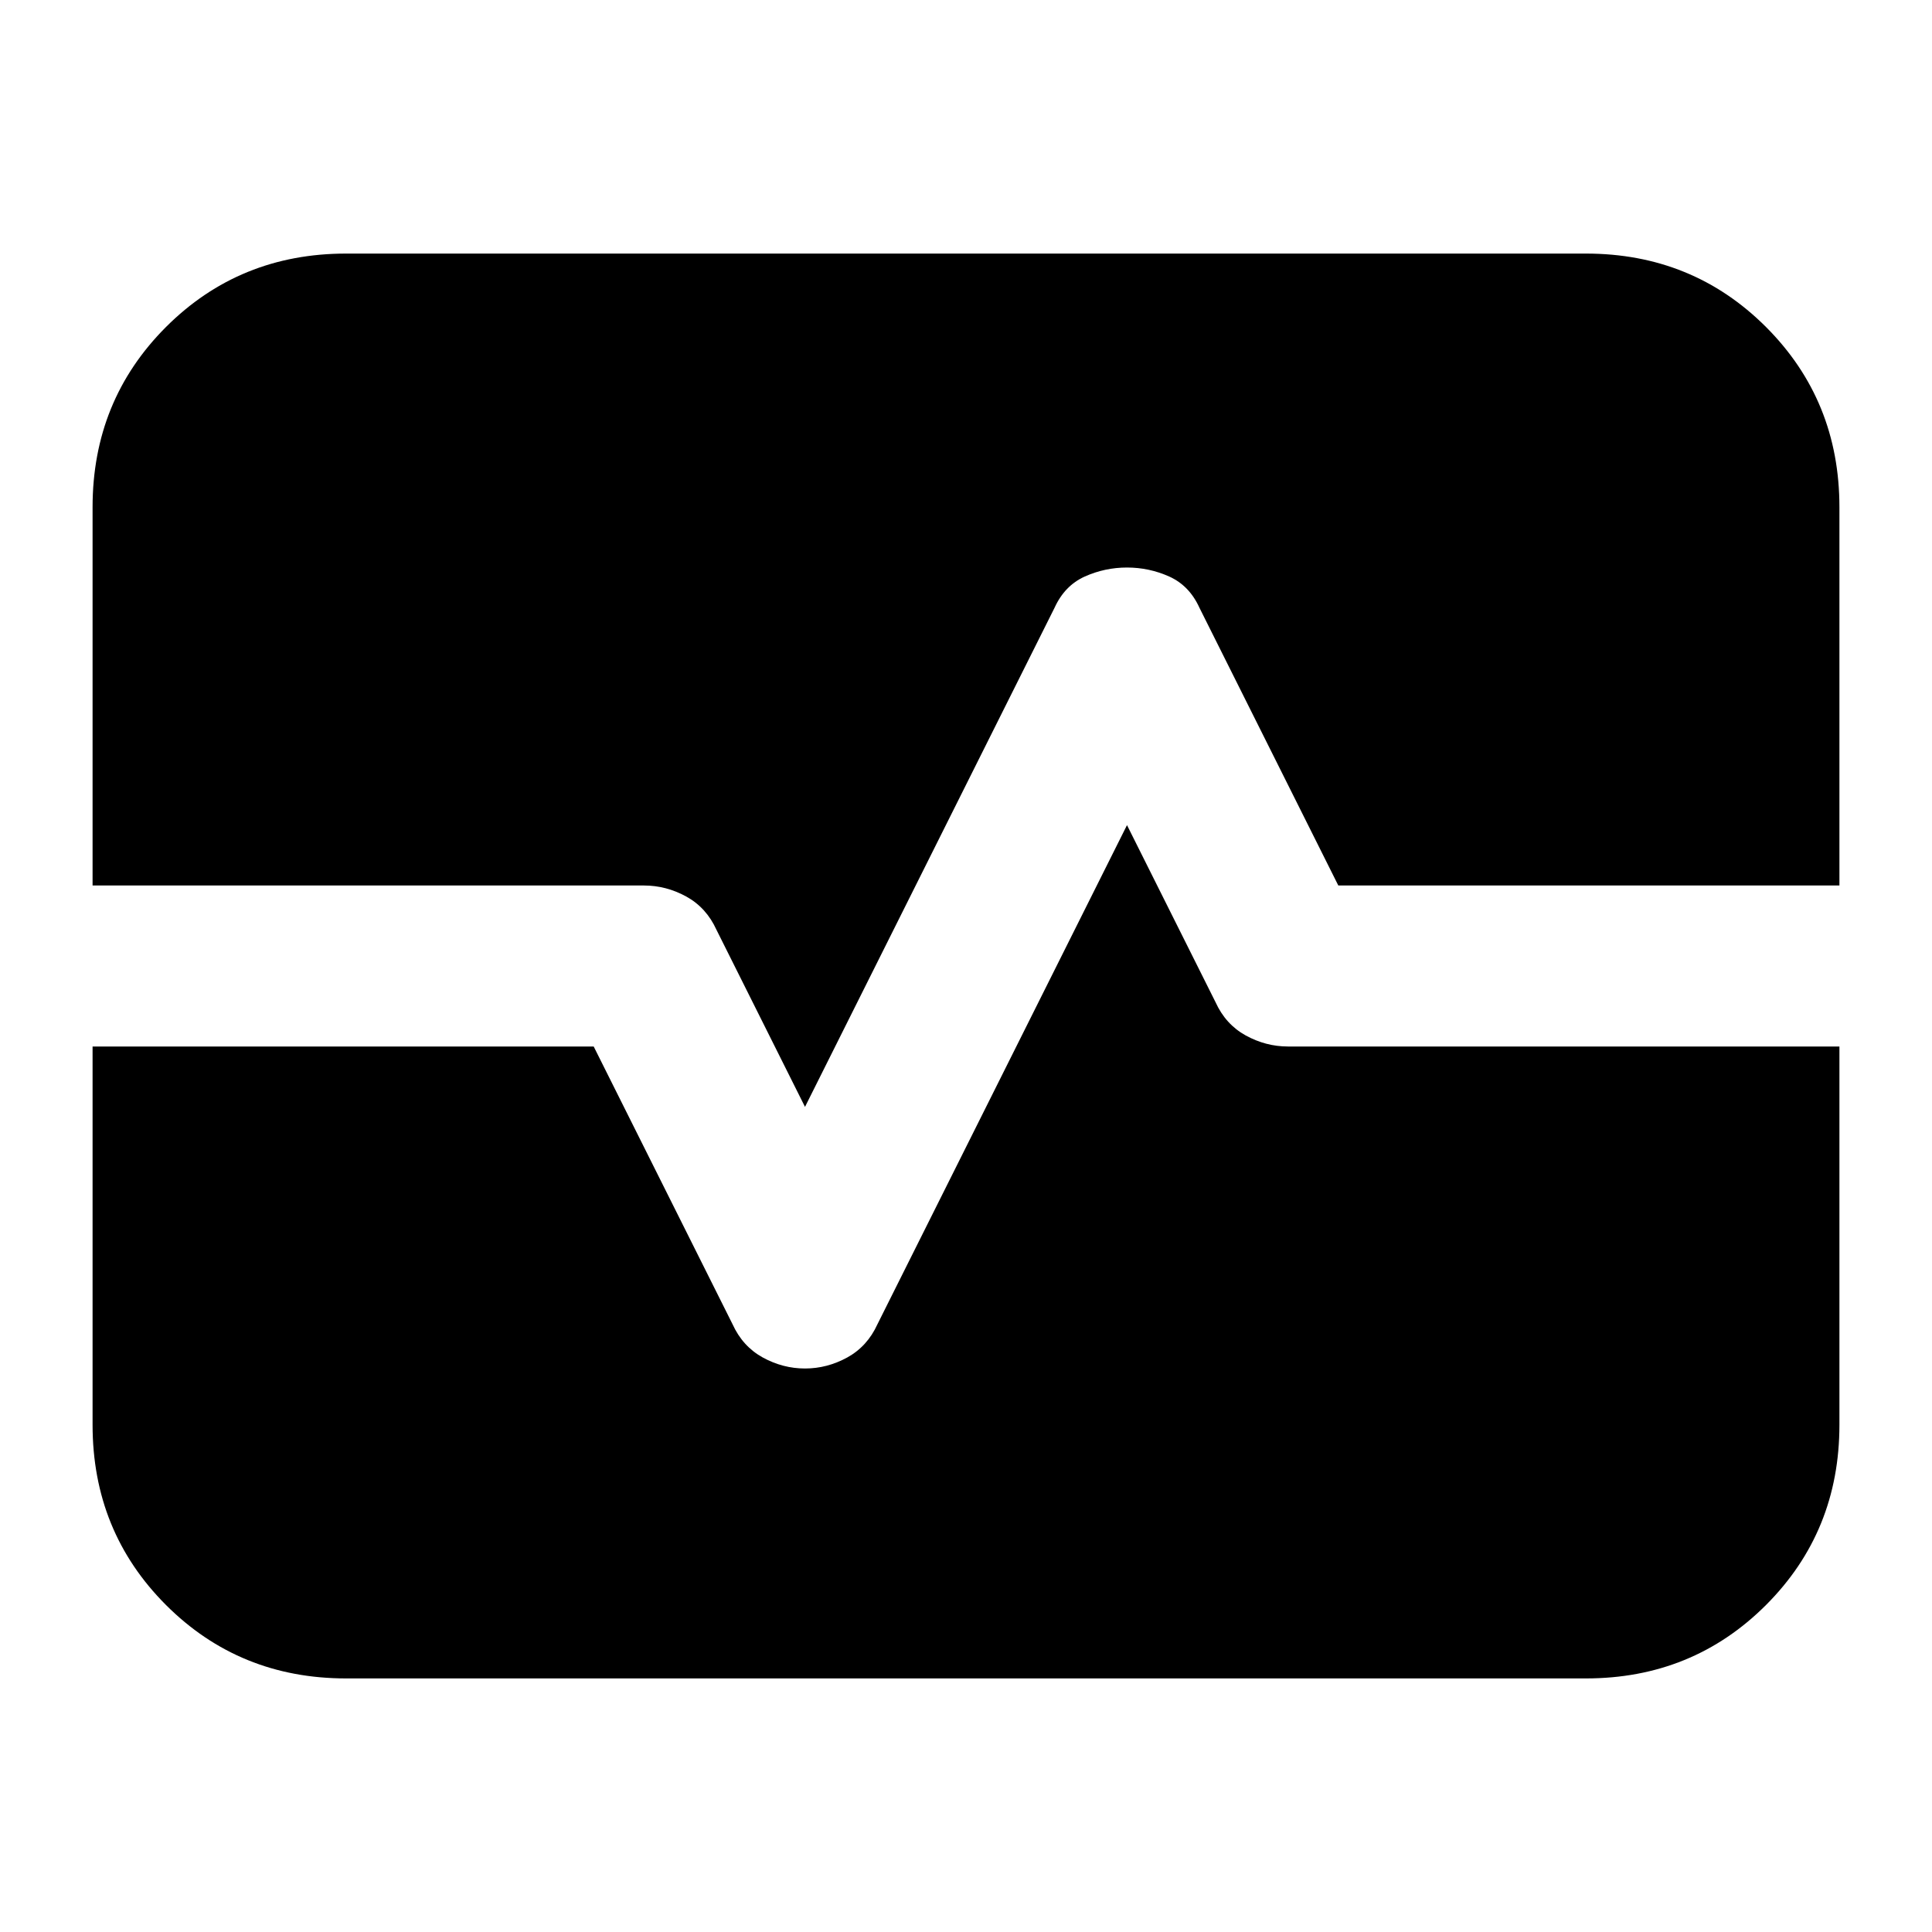 <svg xmlns="http://www.w3.org/2000/svg" height="24" width="24"><path d="M4.3 20.85Q2.975 20.85 2.062 19.938Q1.15 19.025 1.15 17.7V13H7.375L9.1 16.45Q9.225 16.725 9.475 16.863Q9.725 17 10 17Q10.275 17 10.525 16.863Q10.775 16.725 10.9 16.45L14 10.25L15.1 12.45Q15.225 12.725 15.475 12.863Q15.725 13 16 13H22.85V17.7Q22.85 19.025 21.938 19.938Q21.025 20.85 19.7 20.85ZM10 13.75 8.9 11.55Q8.775 11.275 8.525 11.137Q8.275 11 8 11H1.15V6.3Q1.15 4.975 2.062 4.062Q2.975 3.15 4.3 3.15H19.7Q21.025 3.15 21.938 4.062Q22.85 4.975 22.85 6.3V11H16.625L14.9 7.55Q14.775 7.275 14.525 7.162Q14.275 7.05 14 7.05Q13.725 7.05 13.475 7.162Q13.225 7.275 13.1 7.55Z"/></svg>
